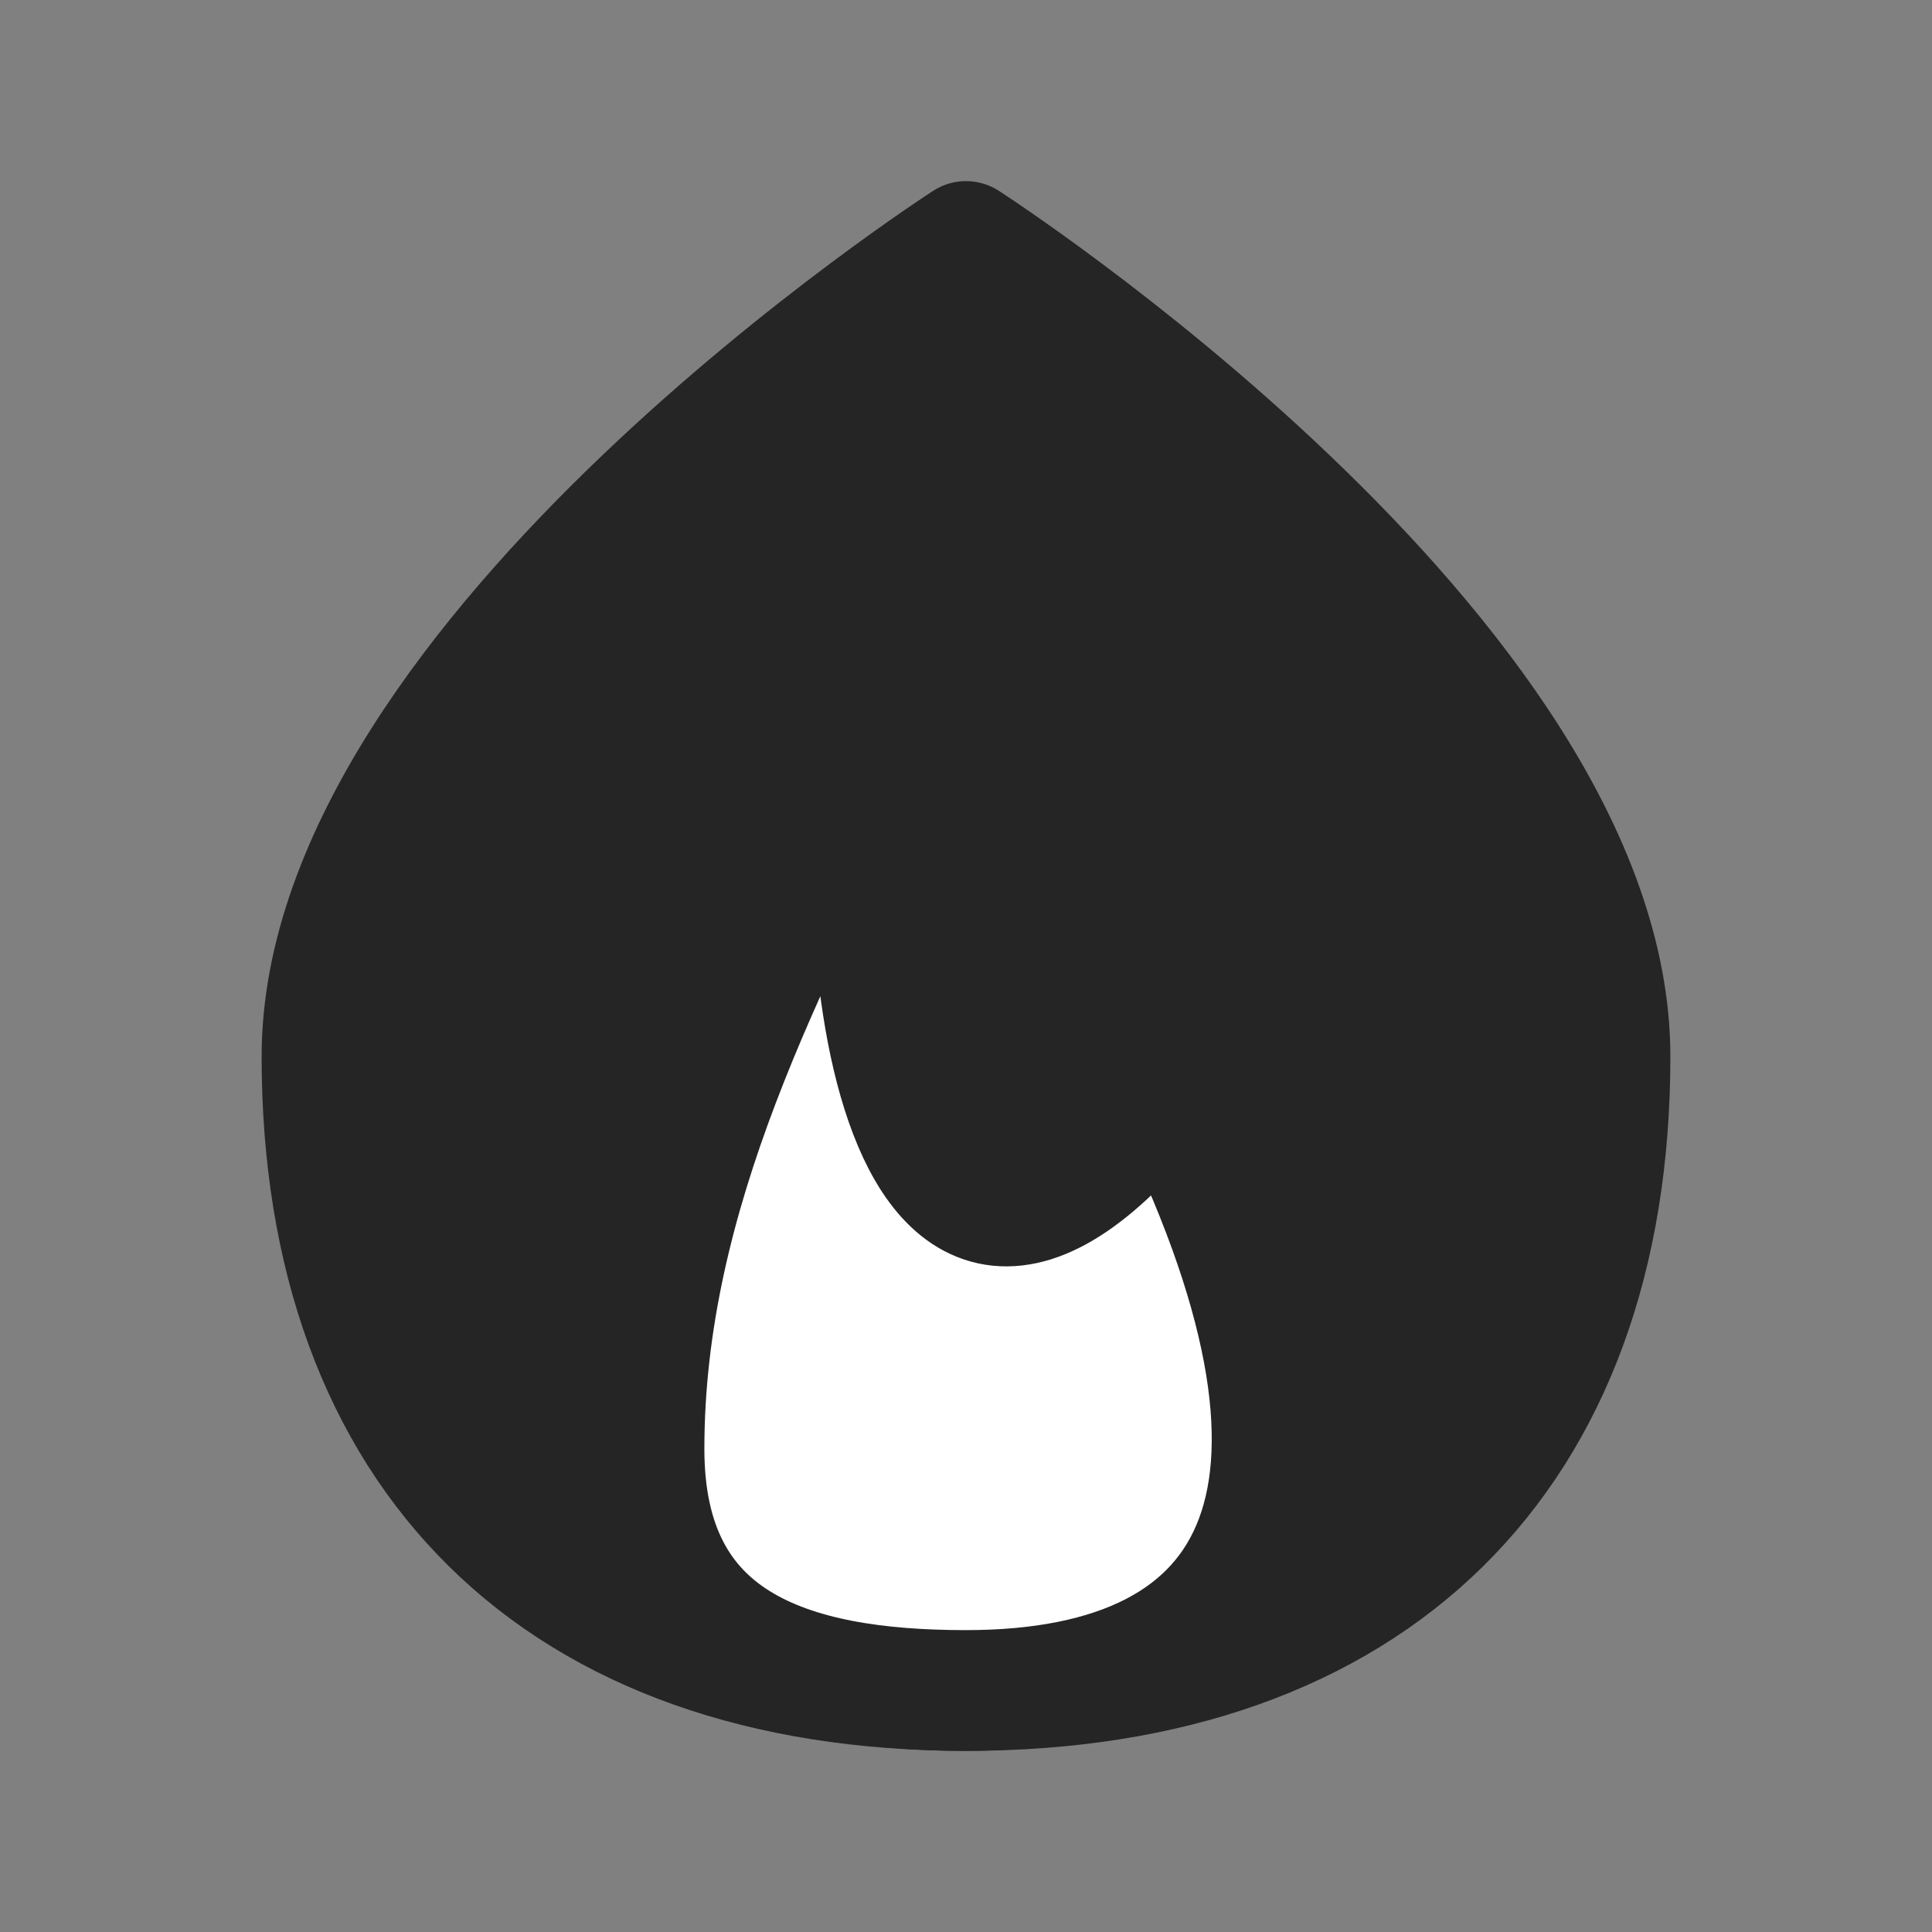 <svg xmlns="http://www.w3.org/2000/svg" width="24" height="24" viewBox="0 0 24 24" fill="none">
  <rect x="0" y="0" width="24" height="24" fill="#808080" stroke="none"/>
  <path d="M12 21C17.049 21 20 18.096 20 13.125C20 8.154 12 3 12 3C12 3 4 8.154 4 13.125C4 18.096 6.951 21 12 21Z" fill="#252525" stroke="#252525" stroke-width="1.5" stroke-linecap="round" stroke-linejoin="round"/>
  <path d="M8 18C8 20.415 9.791 21 12 21C15.759 21 17 18.5 14.5 13.5C11 18 10.5 11 11 9C9.5 12 8 14.818 8 18Z" fill="white" stroke="#252525" stroke-width="1.5" stroke-linecap="round" stroke-linejoin="round"/>
</svg>
